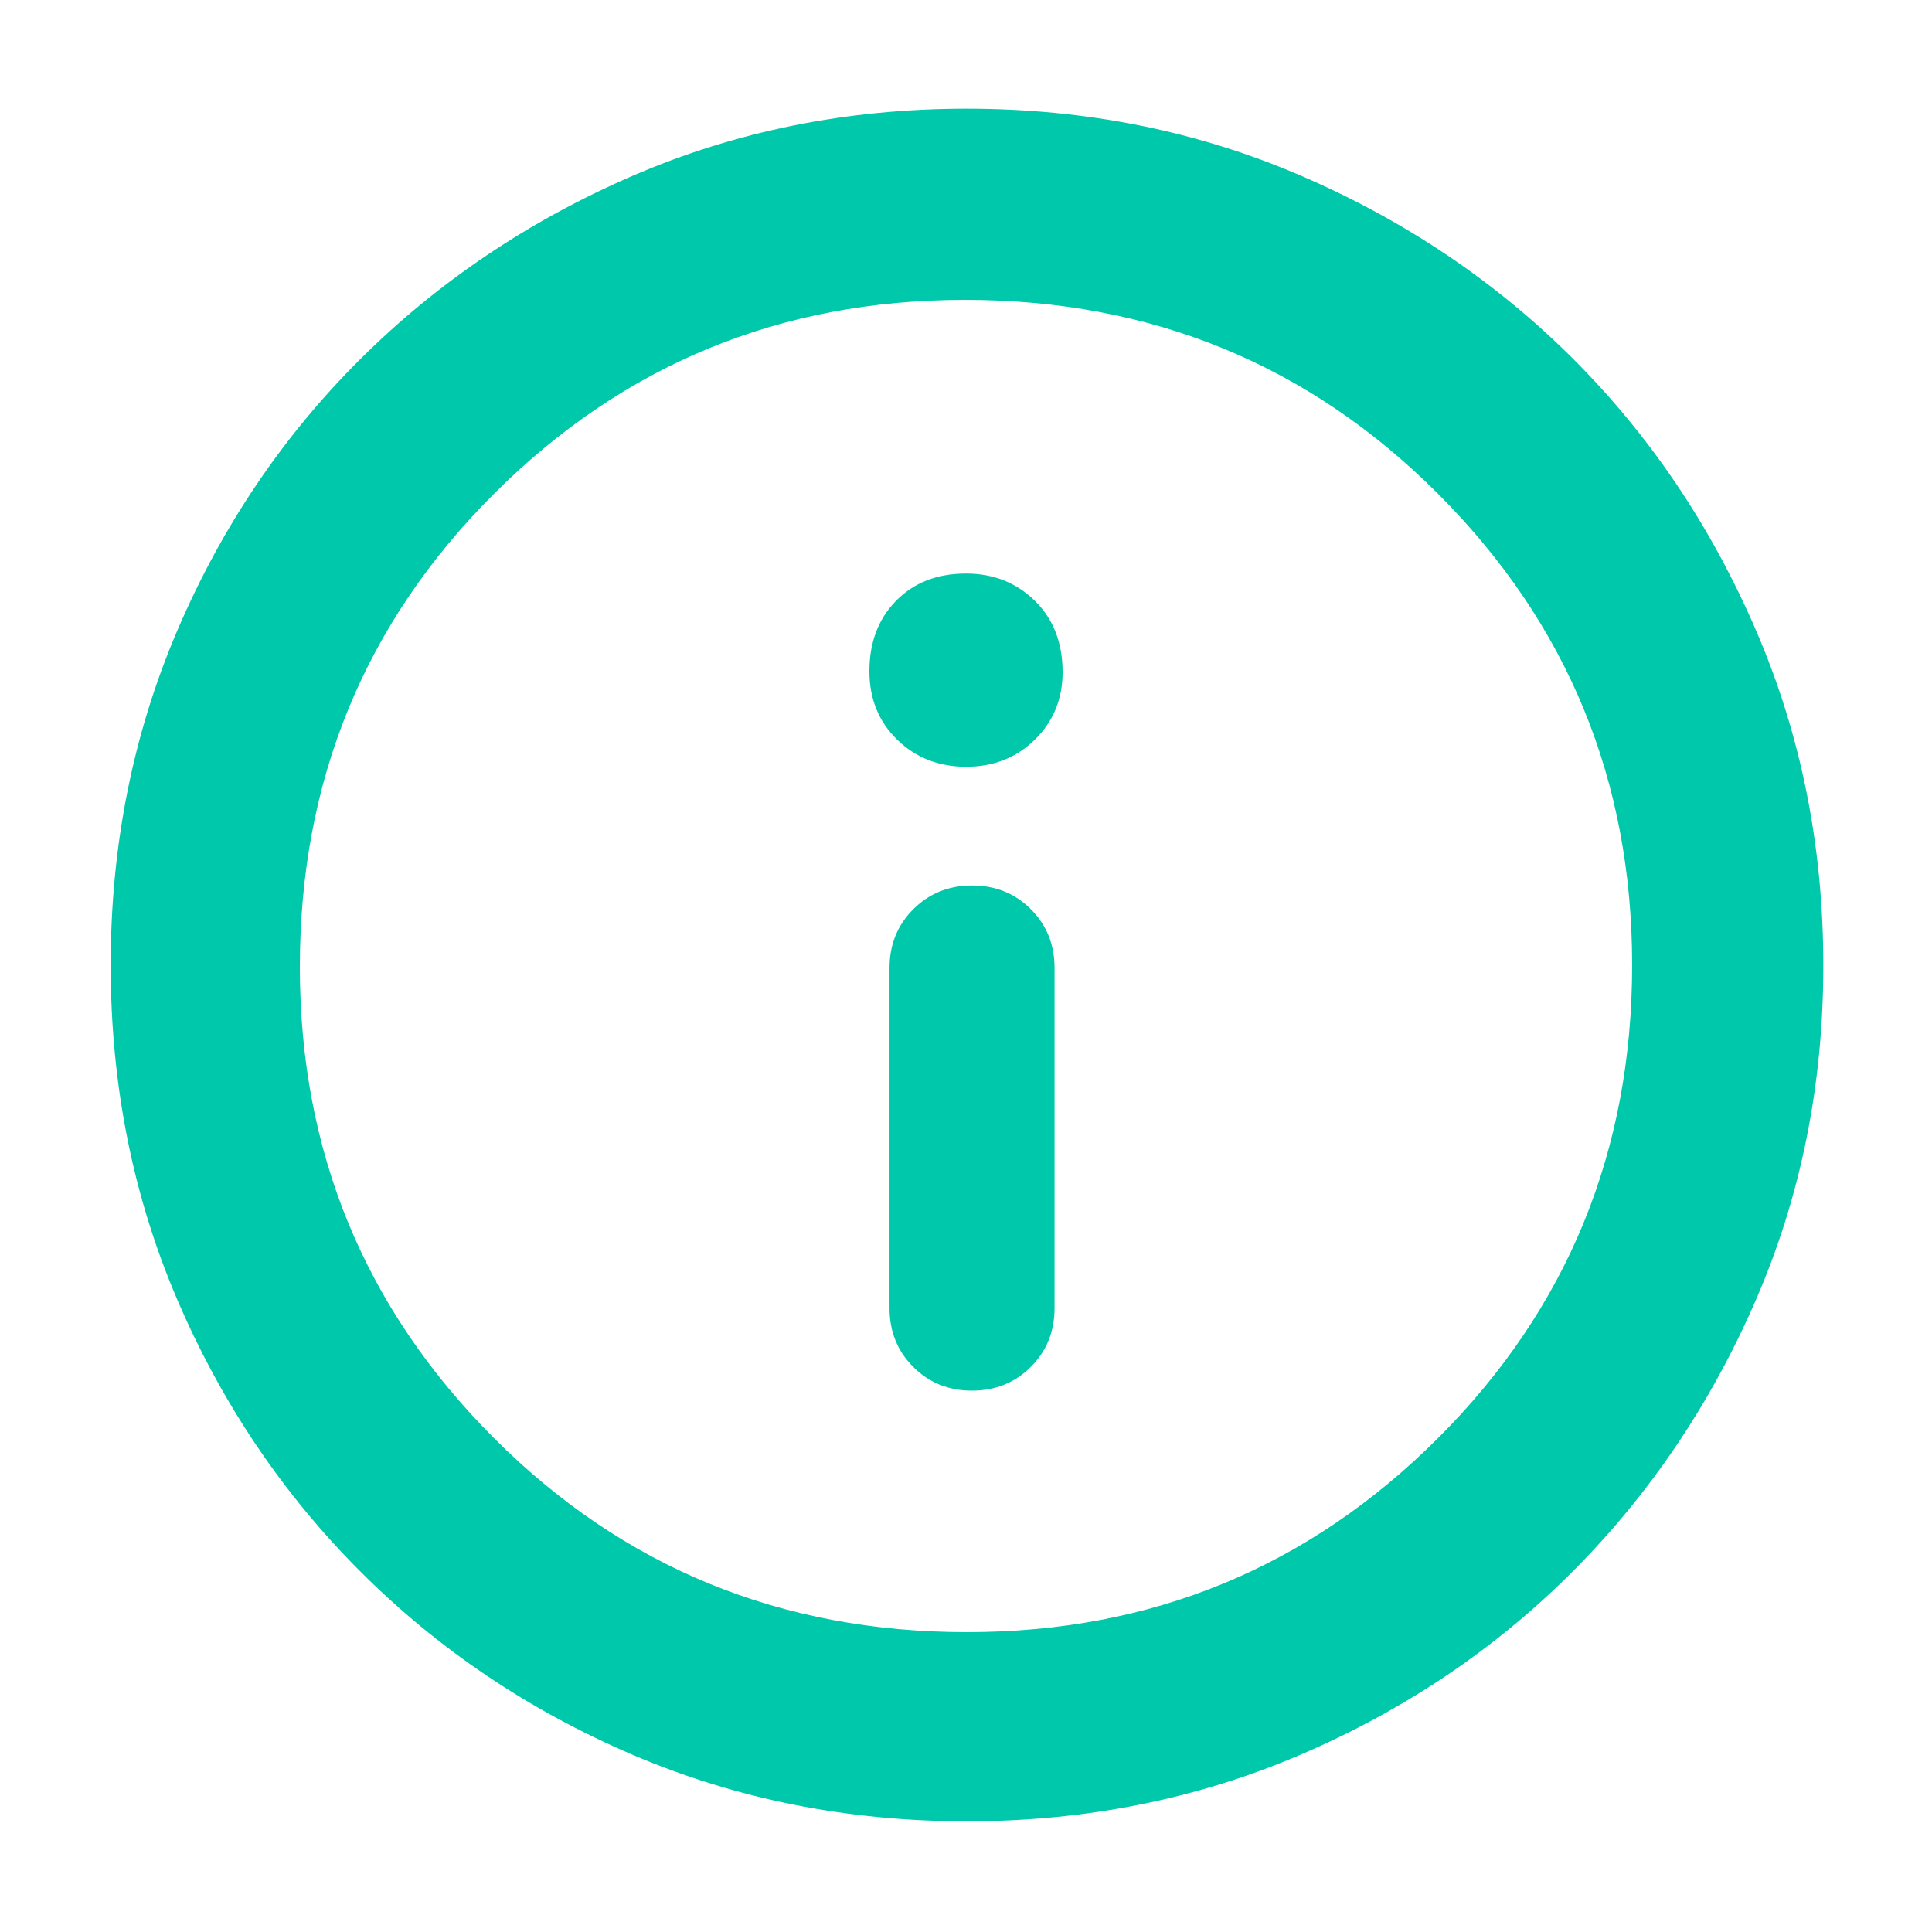 <svg xmlns="http://www.w3.org/2000/svg" height="48" viewBox="0 -960 960 960" width="48"><path fill="rgb(0, 200, 170)" d="M482.96-269q17.42 0 29.23-11.79Q524-292.58 524-310v-169q0-17.42-11.78-29.21Q500.45-520 483.04-520t-29.23 11.79Q442-496.42 442-479v169q0 17.42 11.78 29.21Q465.55-269 482.96-269Zm-2.89-310q20.43 0 34.18-13.51Q528-606.03 528-626q0-21.95-13.79-35.47Q500.41-675 480.02-675q-21.52 0-34.77 13.53Q432-647.95 432-626.5q0 20.6 13.82 34.05Q459.64-579 480.07-579Zm.33 524q-88.87 0-166.12-33.08-77.25-33.09-135.18-91.02-57.93-57.93-91.02-135.12Q55-391.41 55-480.36q0-88.96 33.08-166.29 33.09-77.32 90.86-134.81 57.77-57.48 135.03-91.01Q391.24-906 480.28-906t166.49 33.45q77.44 33.46 134.85 90.81t90.89 134.87Q906-569.34 906-480.27q0 89.01-33.53 166.25t-91.01 134.86q-57.49 57.62-134.83 90.89Q569.28-55 480.4-55Zm.1-94q137.5 0 234-96.37T811-480.5q0-137.5-96.31-234T479.5-811q-137.5 0-234 96.31T149-479.5q0 137.5 96.37 234T480.5-149Zm-.5-331Z"/></svg>